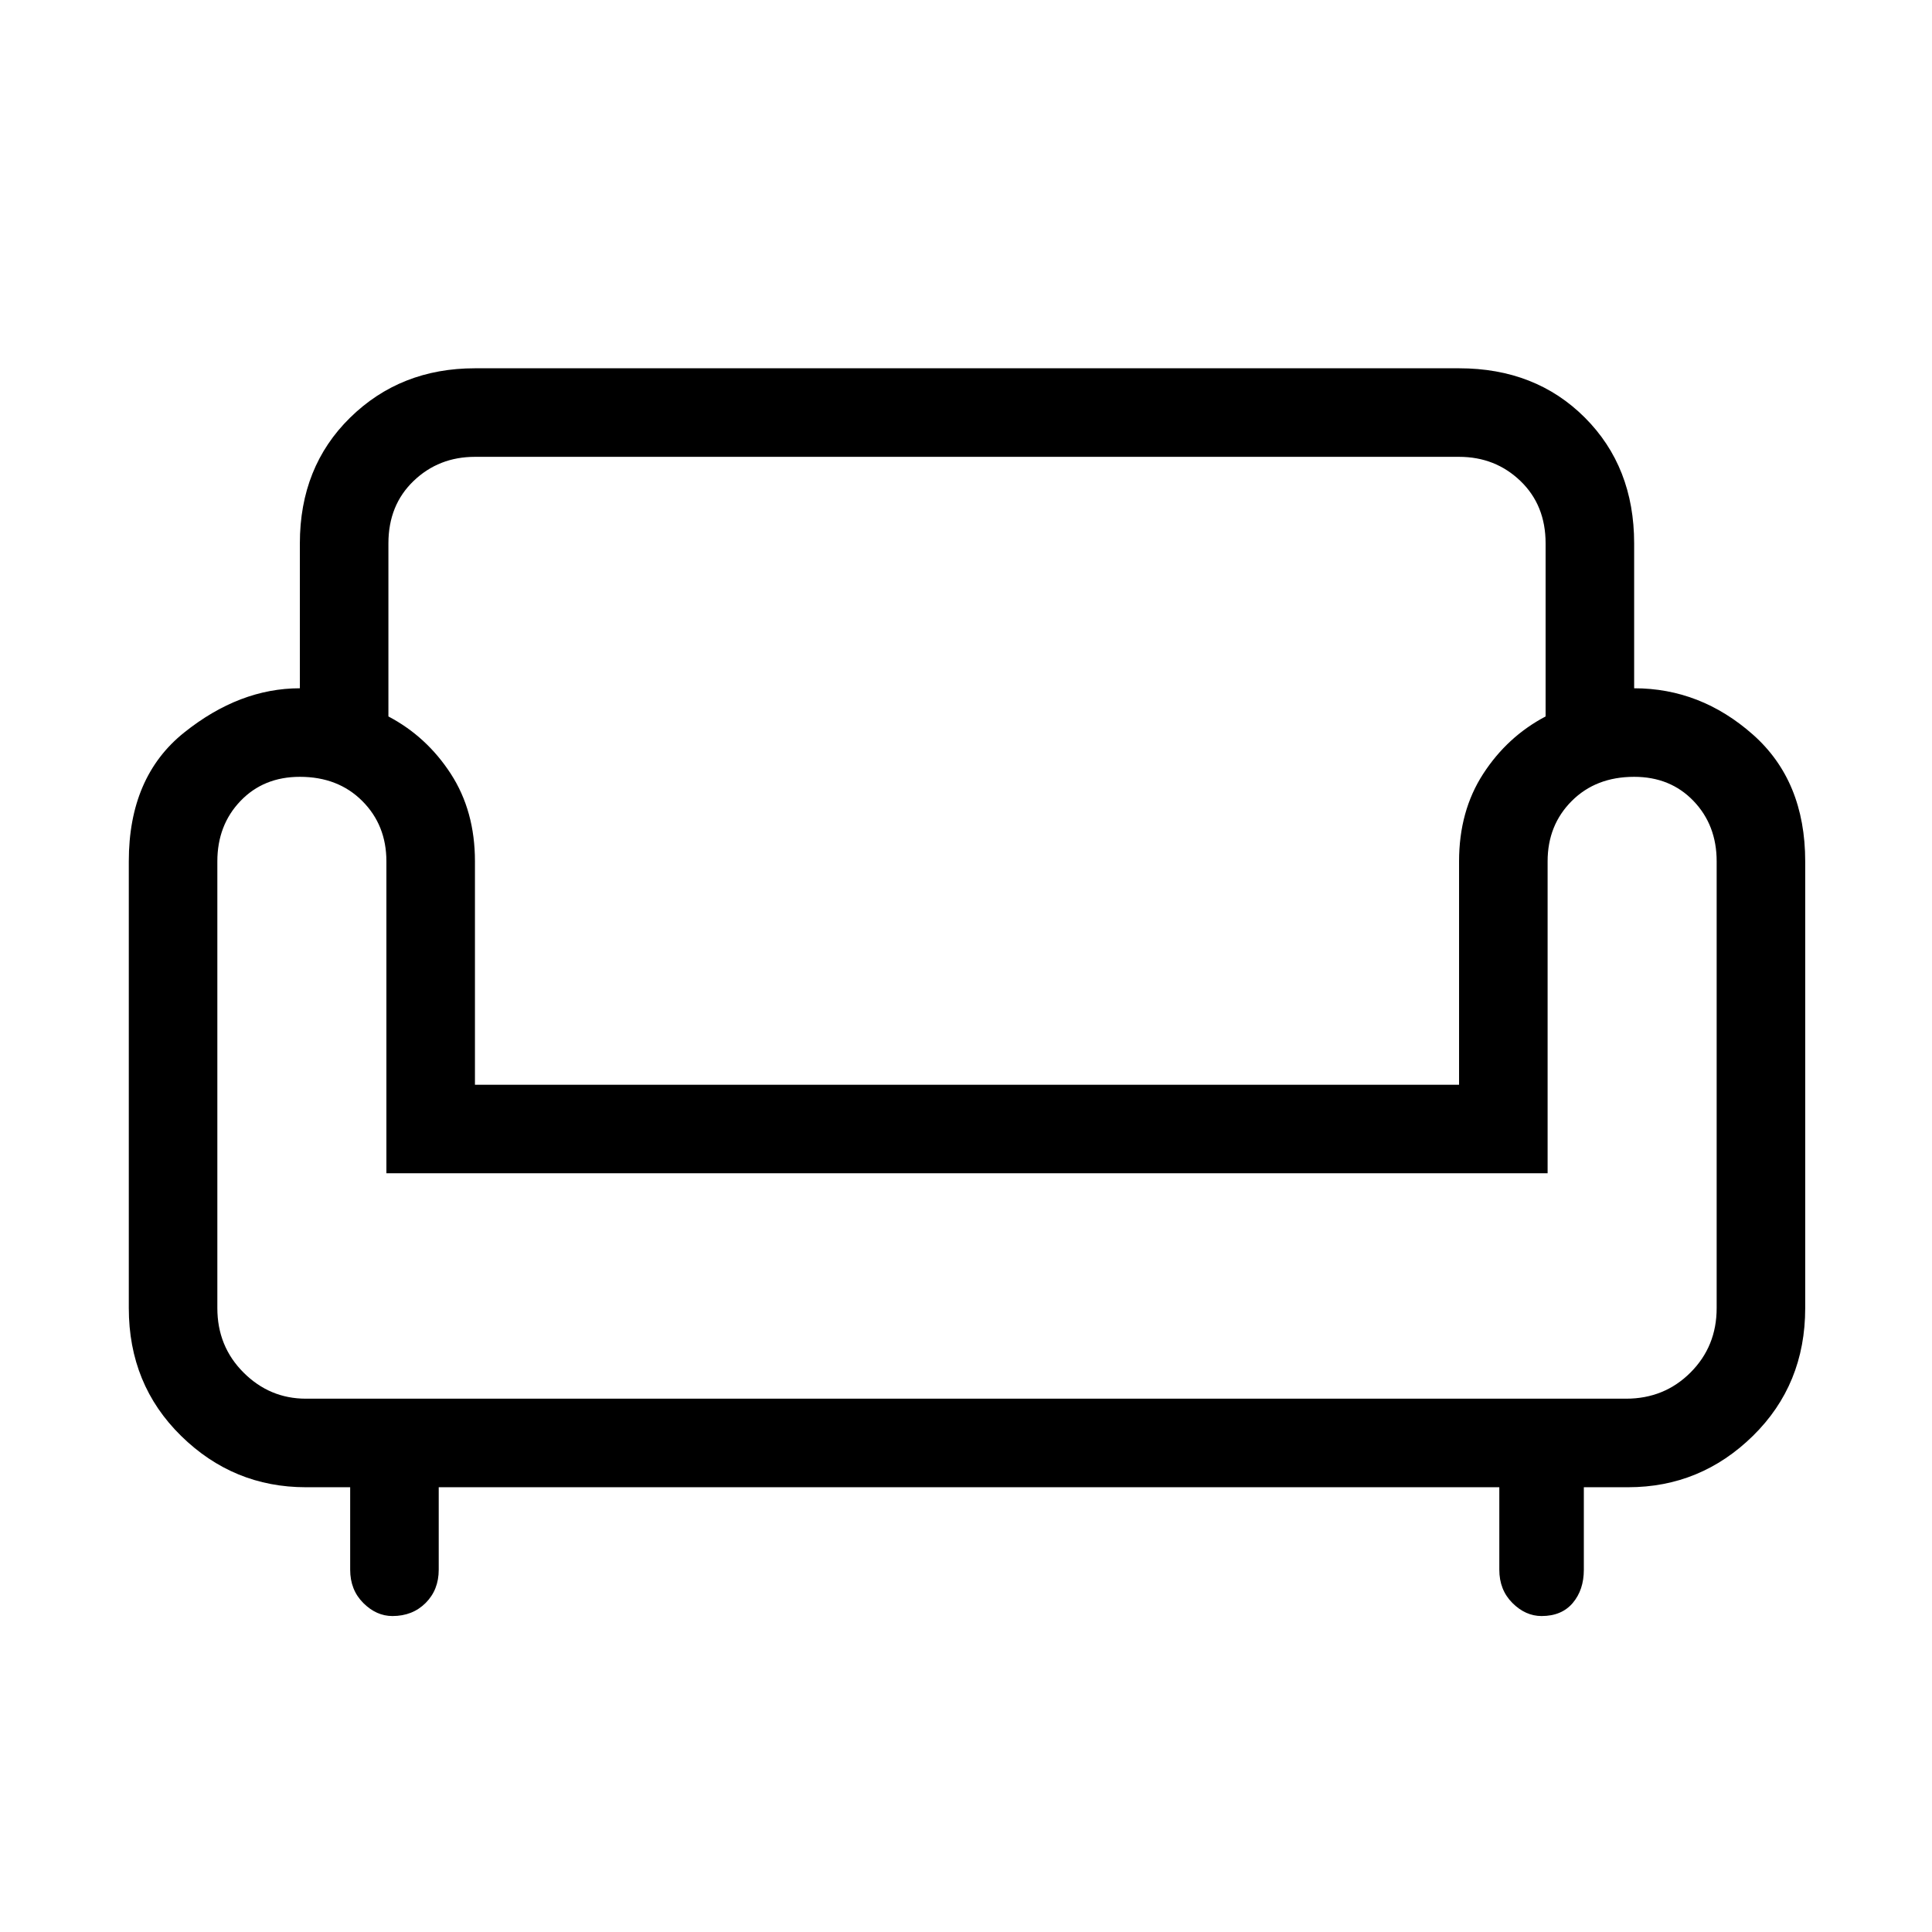<svg xmlns="http://www.w3.org/2000/svg" height="48" width="48"><path d="M9.75 40.15q-.4 0-.725-.325Q8.7 39.5 8.7 39v-2.05H7.6q-1.8 0-3.1-1.275T3.2 32.5V21.4q0-2.1 1.375-3.2t2.875-1.1v-3.6q0-1.9 1.25-3.125t3.1-1.225h24.45q1.9 0 3.125 1.225T40.6 13.5v3.6q1.65 0 2.95 1.15 1.3 1.15 1.3 3.15v11.1q0 1.9-1.3 3.175t-3.1 1.275h-1.1V39q0 .5-.275.825-.275.325-.775.325-.4 0-.725-.325-.325-.325-.325-.825v-2.05H10.9V39q0 .5-.325.825-.325.325-.825.325Zm-2.15-5.4h32.8q.95 0 1.6-.65.65-.65.65-1.6V21.4q0-.9-.575-1.5t-1.475-.6q-.95 0-1.55.6-.6.6-.6 1.5v7.75H9.6V21.4q0-.9-.6-1.5t-1.55-.6q-.9 0-1.475.6-.575.6-.575 1.5v11.1q0 .95.65 1.6.65.65 1.55.65Zm4.2-7.8h24.45V21.4q0-1.25.6-2.175.6-.925 1.55-1.425v-4.3q0-.95-.625-1.55-.625-.6-1.525-.6H11.8q-.9 0-1.525.6-.625.6-.625 1.55v4.3q.95.5 1.55 1.425.6.925.6 2.175Zm12.25 0Zm0 7.8Zm0-5.6Z"/></svg>